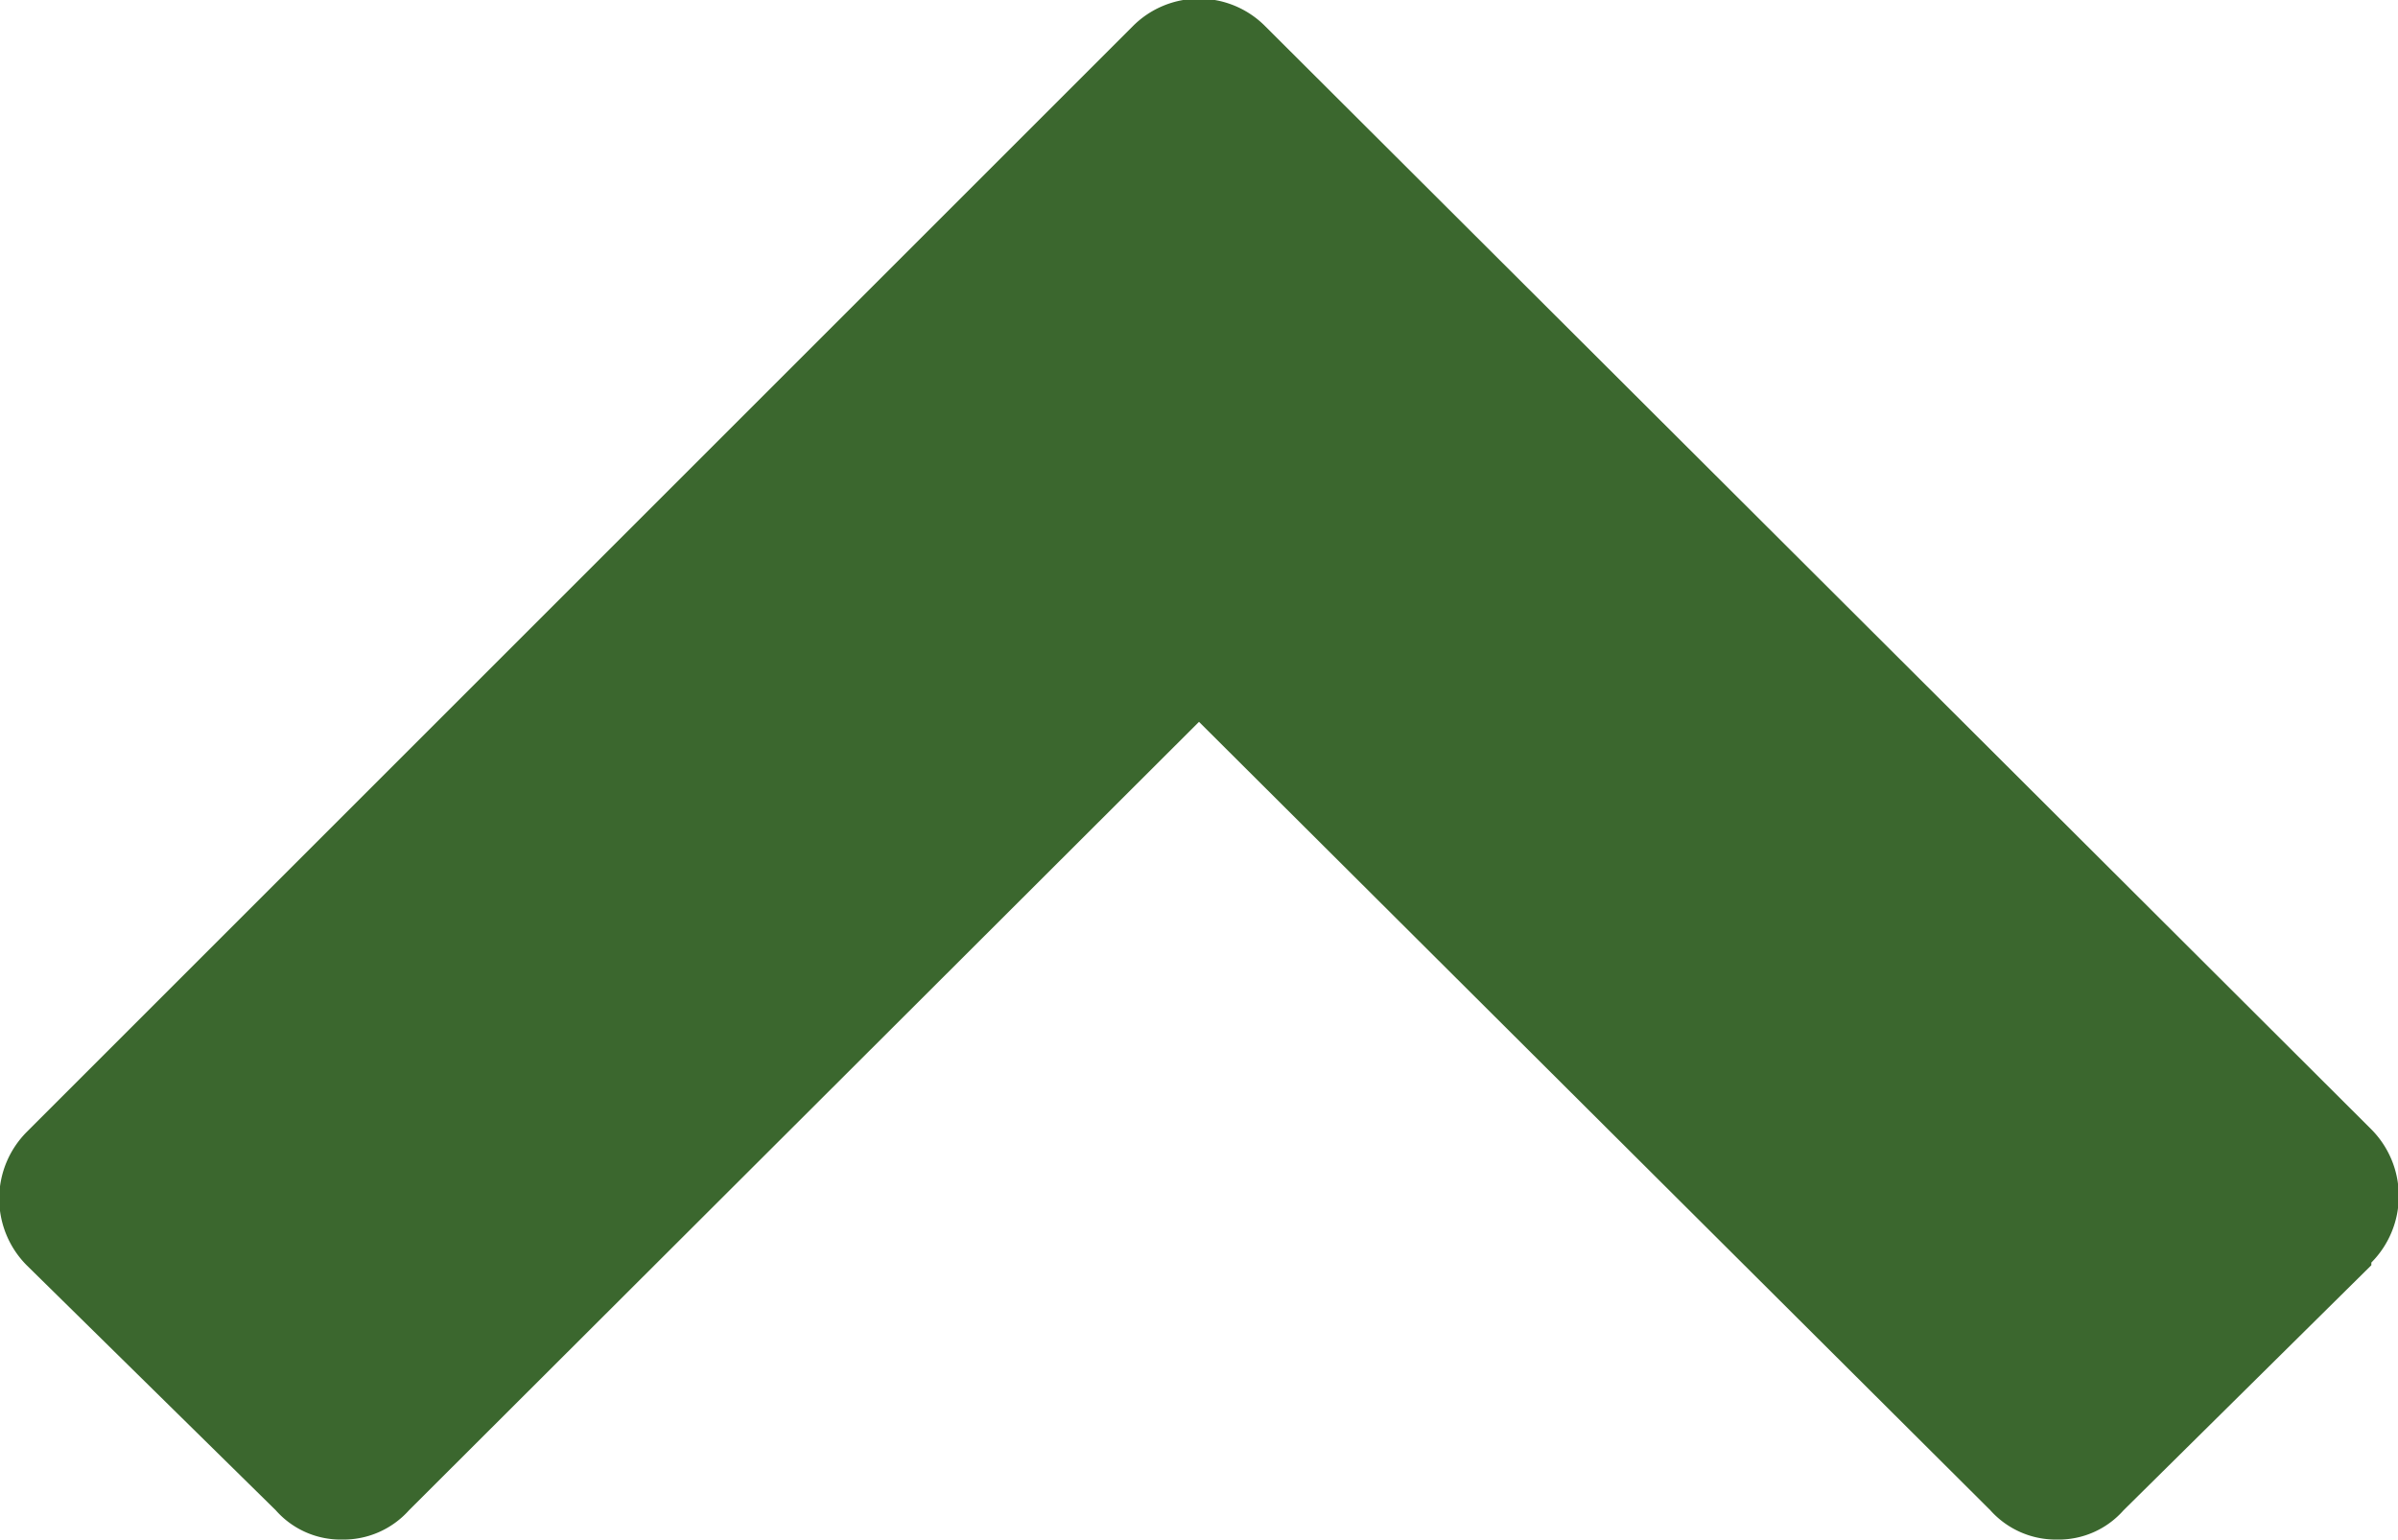 <svg xmlns="http://www.w3.org/2000/svg" viewBox="0 0 18 11.56" xmlns:v="https://vecta.io/nano"><path d="M17.8 9.5l-1.86 1.84a.65.65 0 0 1-.5.22.66.66 0 0 1-.5-.22L9 5.42l-5.93 5.92a.66.66 0 0 1-.5.22.65.65 0 0 1-.5-.22L.2 9.5a.71.71 0 0 1 0-1L8.5.2a.7.7 0 0 1 1 0l8.3 8.28a.71.71 0 0 1 0 1z" fill="#3b672e"/></svg>